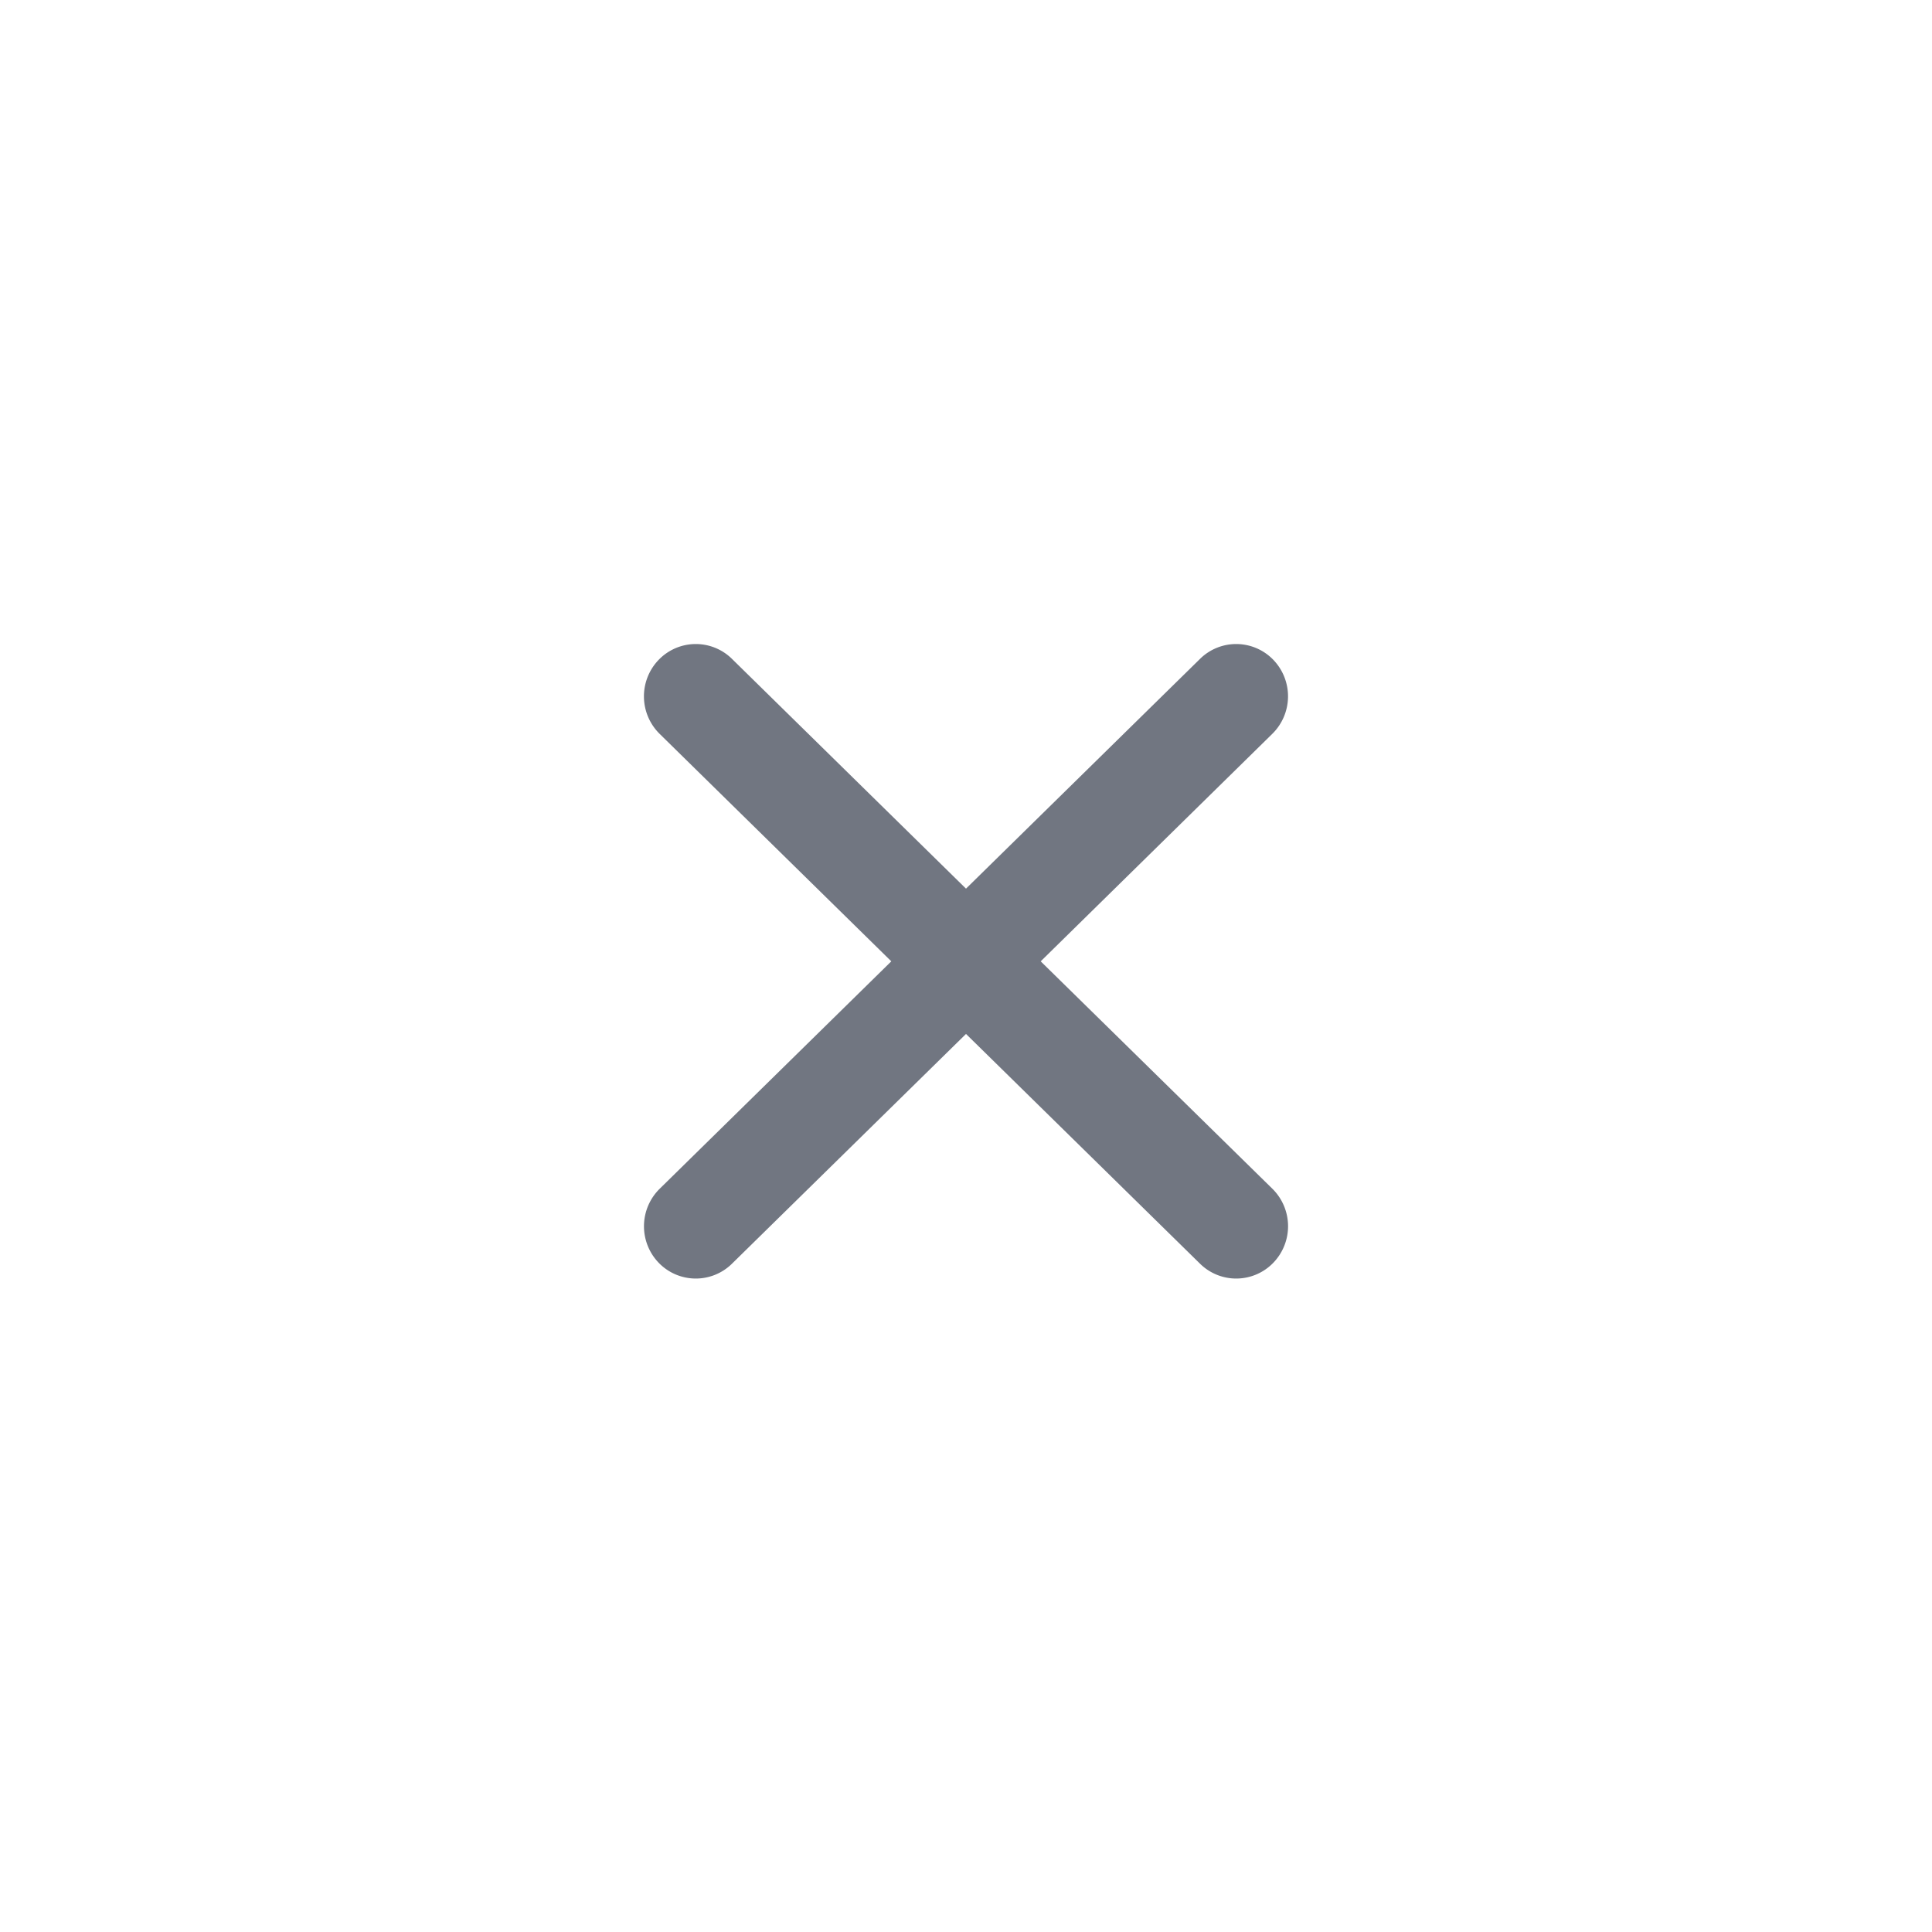 <svg xmlns="http://www.w3.org/2000/svg" fill="none" viewBox="0 0 24 24" focusable="false"><path fill="#717681" d="M15.803 9.118a.654.654 0 0 0 .017-.919.64.64 0 0 0-.91-.017L12 11.039 9.09 8.182a.64.64 0 0 0-.91.017.654.654 0 0 0 .017.92l2.875 2.823-2.875 2.823a.654.654 0 0 0-.017.919.64.64 0 0 0 .91.017L12 12.844l2.91 2.857a.64.64 0 0 0 .91-.017.654.654 0 0 0-.017-.92l-2.875-2.822 2.875-2.824"/></svg>